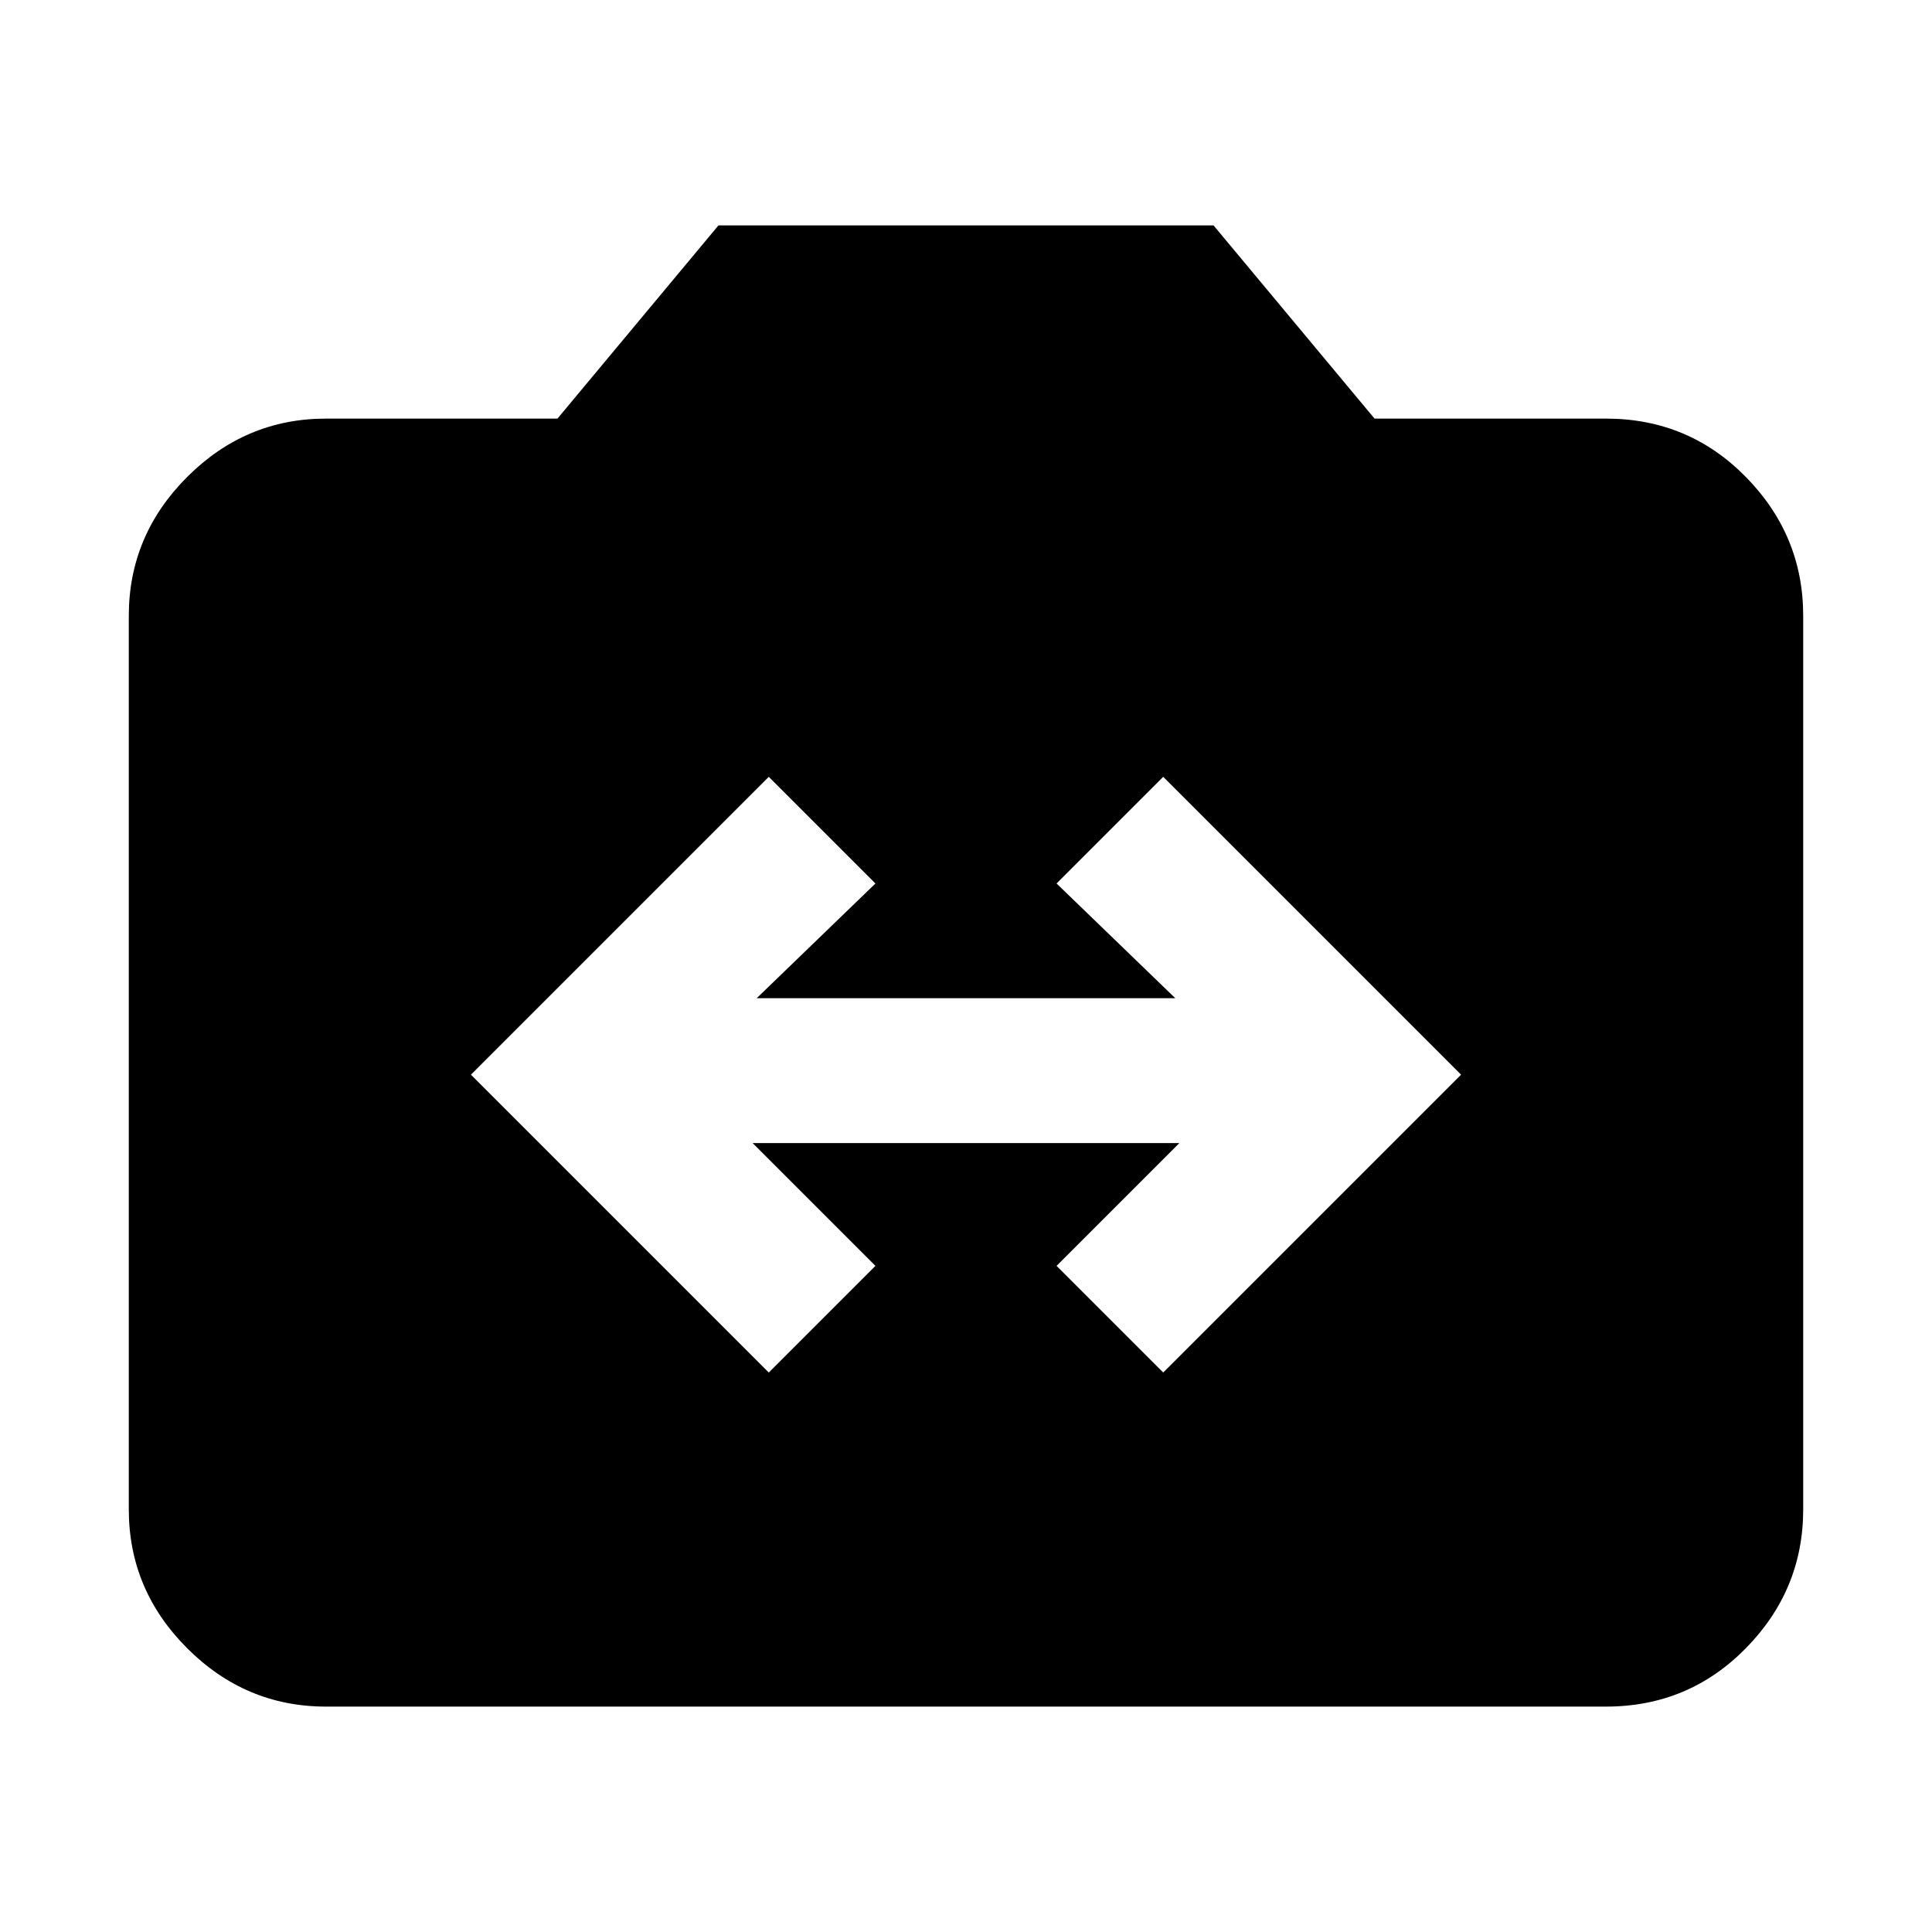 <svg xmlns="http://www.w3.org/2000/svg" height="20" viewBox="0 -960 960 960" width="20"><path d="M162-112q-40 0-69-29t-29-69v-444q0-40 29-69t69-29h115l80-96h246l80 96h115q41 0 69.5 29t28.5 69v444q0 40-28.5 69T798-112H162Zm220-166 53-53-61-61h212l-61 61 53 53 148-148-148-148-53 53 59 57H376l59-57-53-53-148 148 148 148Z"/></svg>